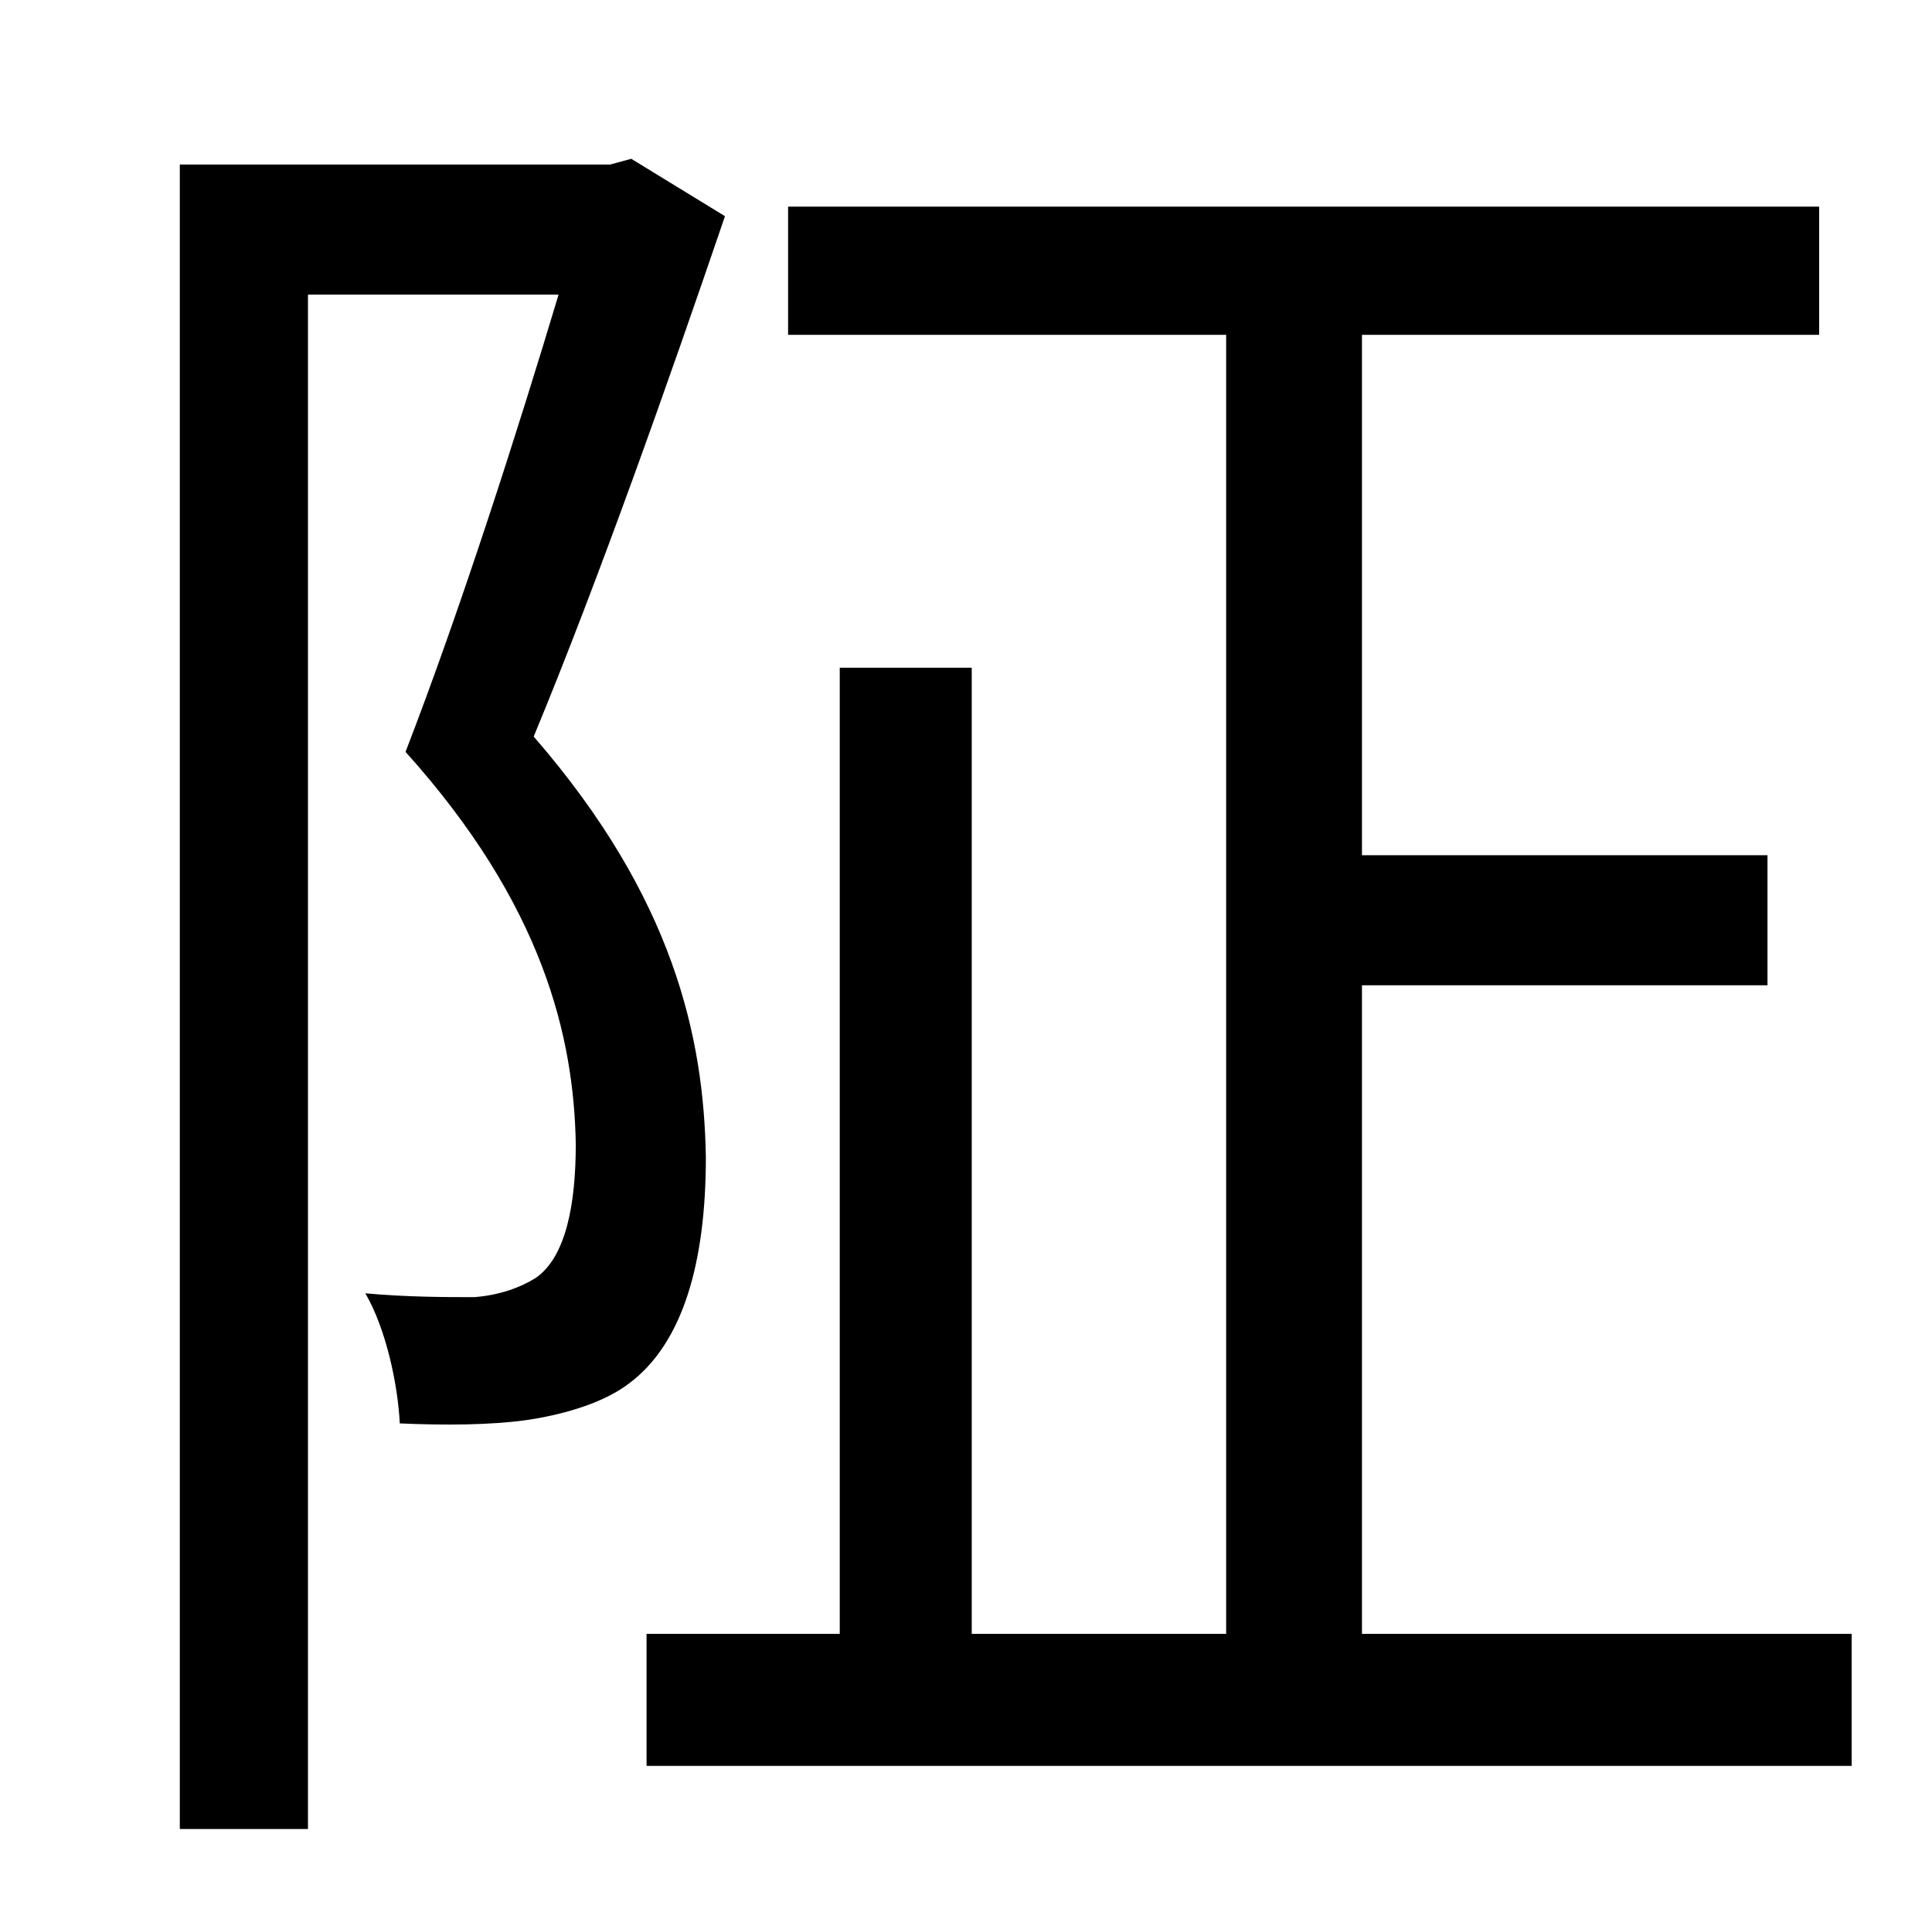 <?xml version="1.0" standalone="no"?>
<!DOCTYPE svg PUBLIC "-//W3C//DTD SVG 1.1//EN" "http://www.w3.org/Graphics/SVG/1.1/DTD/svg11.dtd" >
<svg xmlns="http://www.w3.org/2000/svg" xmlns:xlink="http://www.w3.org/1999/xlink" version="1.1" viewBox="-10 0 1010 1000">
   <path fill="currentColor"
d="M320 83l49 30c-29 85 -66 190 -100 272c73 84 89 157 90 220c0 55 -12 97 -40 118c-13 10 -33 16 -52 19c-20 3 -45 3 -68 2c-1 -20 -7 -49 -18 -68c22 2 42 2 57 2c13 -1 24 -5 32 -10c16 -11 21 -39 21 -70c-1 -56 -17 -125 -89 -205c29 -75 59 -169 80 -239h-131v802
h-67v-870h225zM702 854h256v69h-630v-69h101v-505h69v505h133v-679h-229v-67h539v67h-239v272h212v68h-212v339z" />
</svg>

